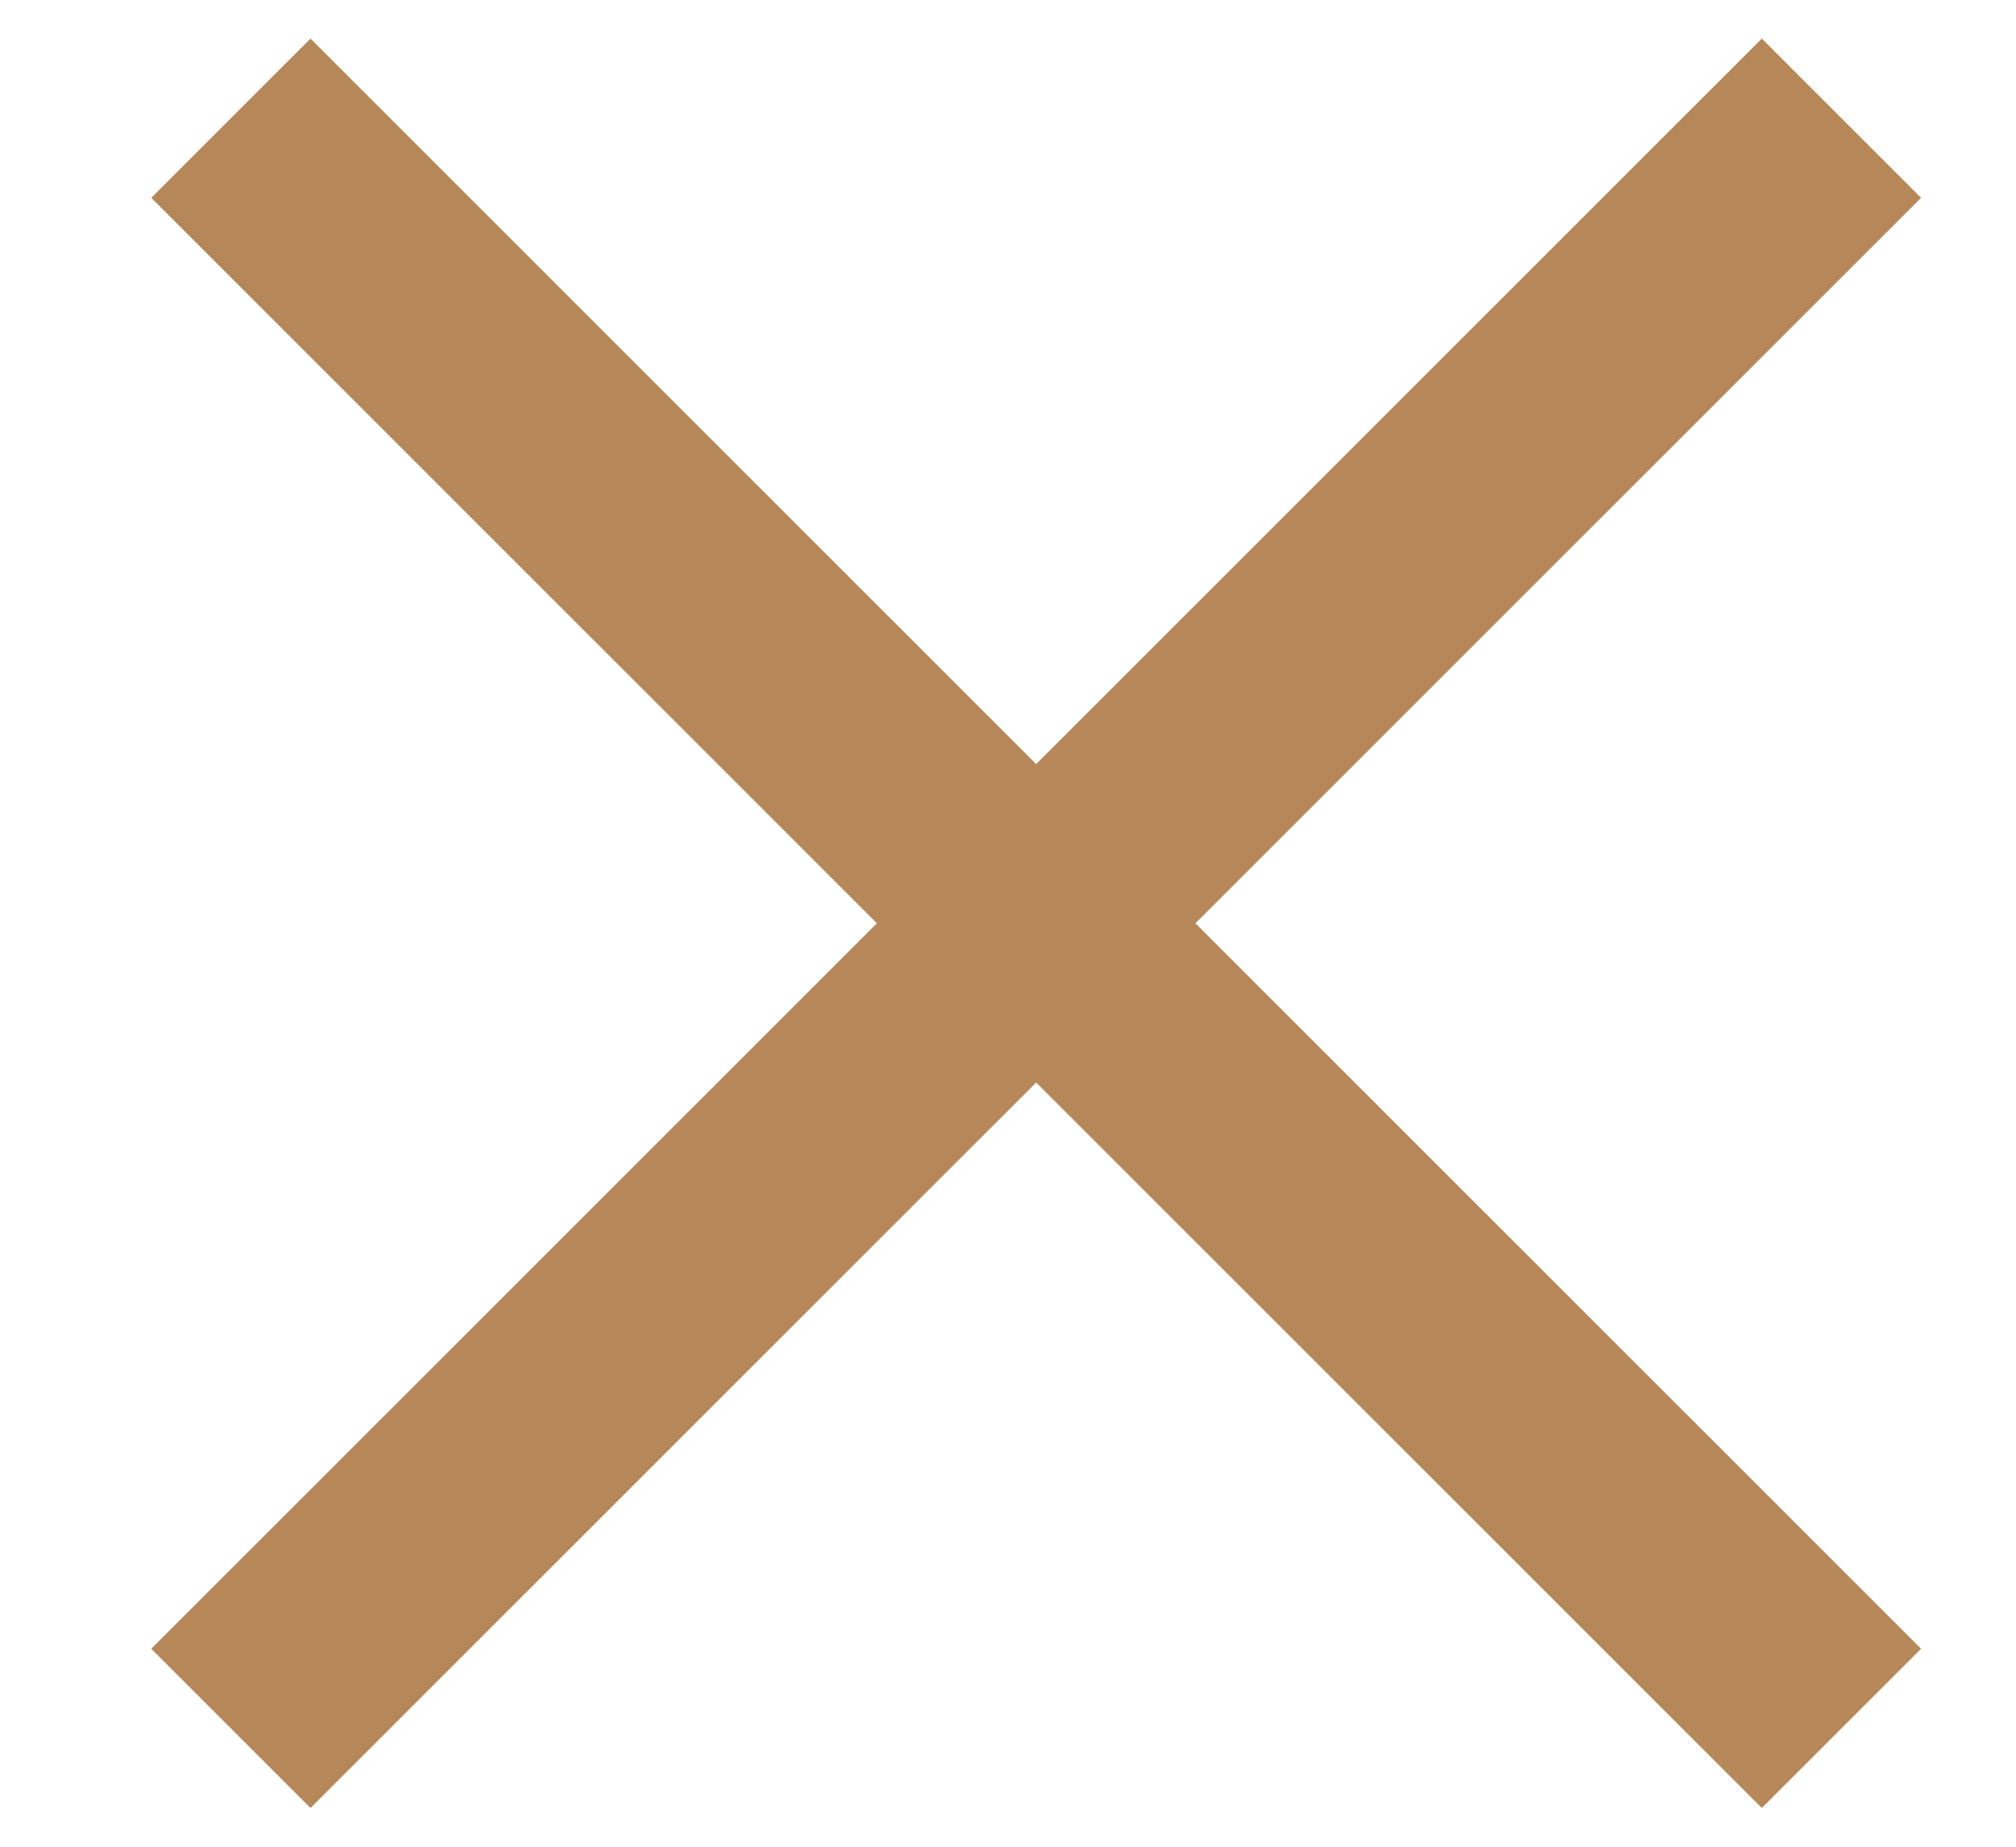 <?xml version="1.0" encoding="utf-8"?>
<!-- Generator: Adobe Illustrator 18.1.1, SVG Export Plug-In . SVG Version: 6.00 Build 0)  -->
<svg version="1.1" id="Layer_1" xmlns="http://www.w3.org/2000/svg" xmlns:xlink="http://www.w3.org/1999/xlink" x="0px" y="0px"
	 viewBox="0 0 35.8 32.8" enable-background="new 0 0 35.8 32.8" xml:space="preserve">
<line fill="none" stroke="#b68859" stroke-width="4" stroke-miterlimit="10" x1="4.1" y1="2.1" x2="32.7" y2="30.7"/>
<line fill="none" stroke="#b68859" stroke-width="4" stroke-miterlimit="10" x1="32.7" y1="2.1" x2="4.1" y2="30.7"/>
</svg>
